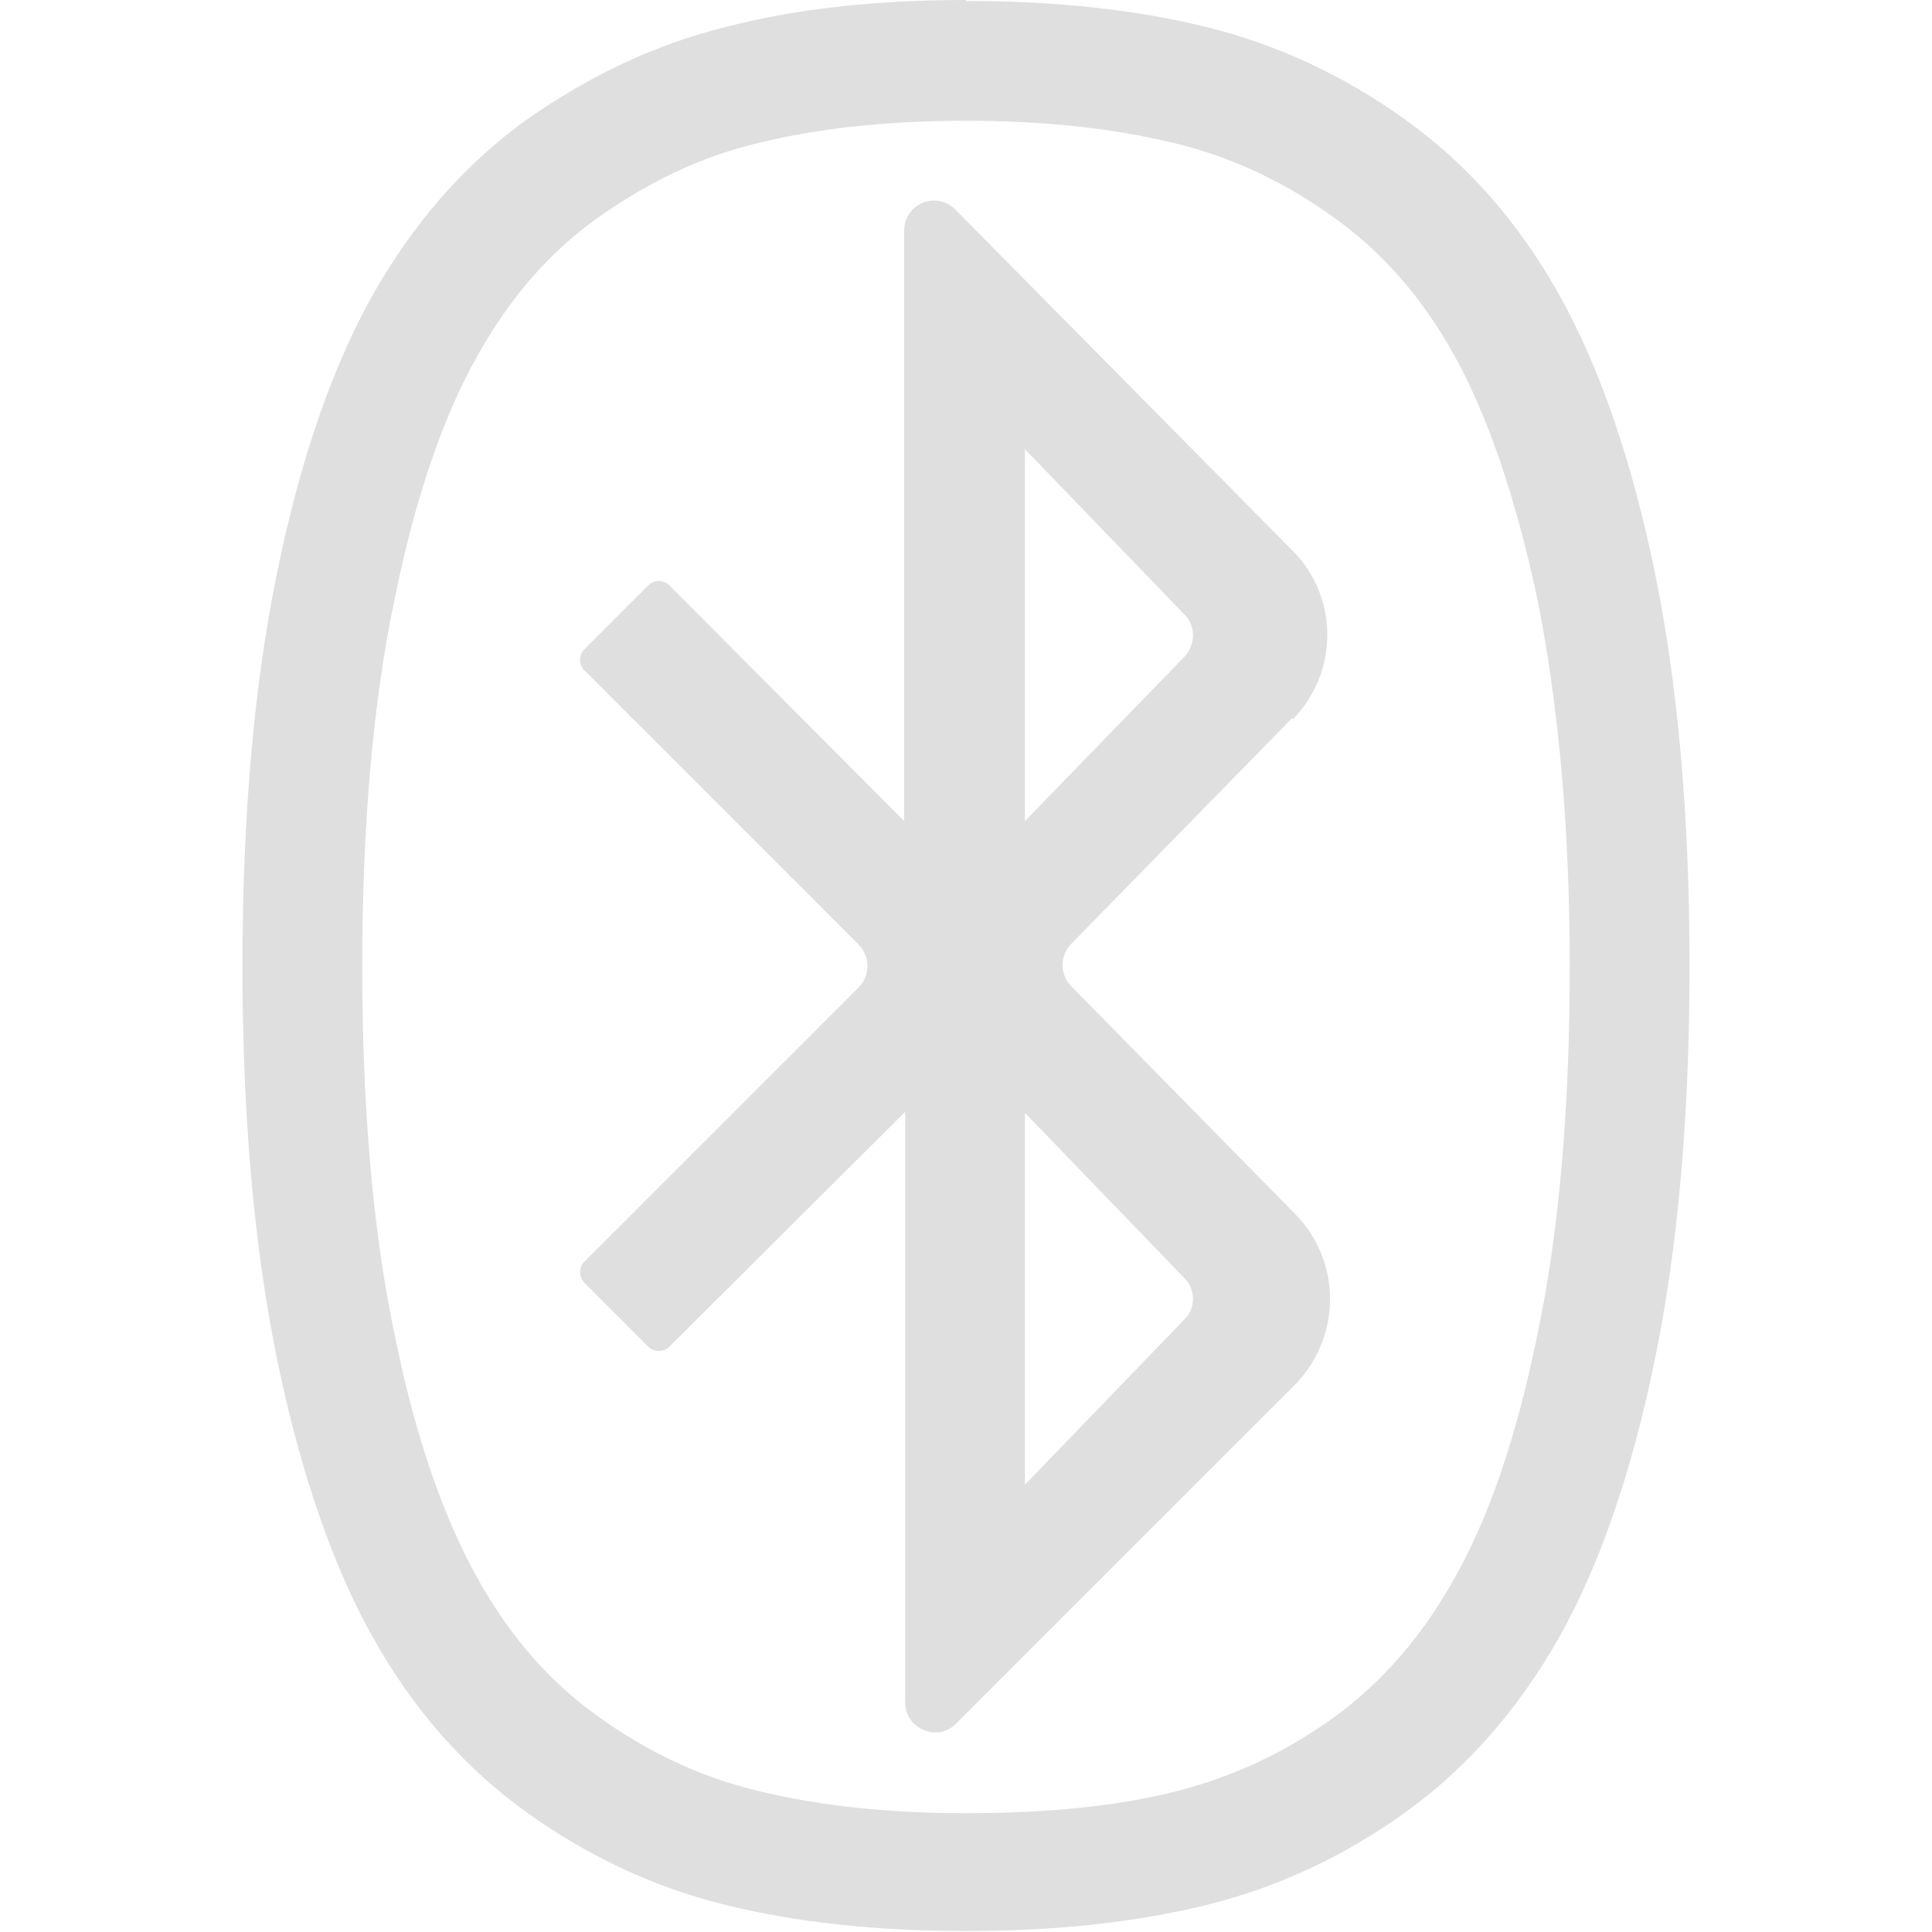 <?xml version="1.0" encoding="UTF-8"?>
<svg id="_图层_1" data-name="图层_1" xmlns="http://www.w3.org/2000/svg" version="1.1" viewBox="0 0 200 200" width="24" height="24">
  <!-- Generator: Adobe Illustrator 29.0.1, SVG Export Plug-In . SVG Version: 2.1.0 Build 192)  -->
  <defs>
    <style>
      .st0, .st1 {
        fill: #dfdfdf;
      }

      .st1 {
        display: none;
      }
    </style>
  </defs>
  <path class="st0" d="M100,12.5c8.2,0,15.5.8,21.9,2.4,5.7,1.4,11.2,4,16.3,7.7,5,3.6,9,8.2,12.3,14.1,3.5,6.3,6.4,14.8,8.6,25.1,2.2,10.8,3.4,23.7,3.4,38.3s-1.1,27.5-3.4,38.3c-2.1,10.3-5,18.8-8.6,25.1h0c-3.3,5.9-7.4,10.6-12.3,14.2-5.1,3.7-10.5,6.2-16.3,7.7h0c-6.2,1.6-13.6,2.3-21.9,2.3s-15.5-.8-21.9-2.4c-5.7-1.4-11.2-4-16.3-7.7-5-3.6-9-8.2-12.3-14.1-3.6-6.4-6.5-14.8-8.6-25.1-2.3-10.8-3.4-23.7-3.4-38.3s1.1-27.5,3.4-38.3c2.1-10.3,5-18.8,8.6-25.1,3.3-5.9,7.4-10.6,12.3-14.1,5.2-3.7,10.6-6.3,16.3-7.7h0c6.3-1.6,13.7-2.4,21.9-2.4M100,0c-9.3,0-17.6.9-24.9,2.8-7.3,1.8-14.2,5.1-20.6,9.6-6.4,4.6-11.7,10.7-15.9,18.1-4.2,7.5-7.5,17-9.9,28.7-2.4,11.6-3.6,25.3-3.6,40.8s1.2,29.1,3.6,40.8c2.4,11.6,5.7,21.2,9.9,28.7,4.2,7.5,9.5,13.5,15.9,18.1,6.4,4.6,13.3,7.8,20.6,9.6,7.3,1.8,15.6,2.7,24.9,2.7s17.6-.9,24.9-2.7c7.3-1.8,14.2-5,20.6-9.6,6.4-4.6,11.7-10.7,15.9-18.1,4.2-7.5,7.5-17,9.9-28.7,2.4-11.6,3.6-25.3,3.6-40.8s-1.2-29.1-3.6-40.8c-2.4-11.6-5.7-21.2-9.9-28.7-4.2-7.5-9.5-13.5-15.9-18.1-6.4-4.6-13.3-7.8-20.6-9.6-7.3-1.8-15.6-2.7-24.9-2.7Z"/>
  <path class="st0" d="M133.8,74.5c4.8-4.9,4.8-12.7,0-17.5l-34.9-35.3c-2-2-5.3-.6-5.3,2.2v61.1l-24.3-24.4c-.6-.6-1.6-.6-2.2,0l-6.6,6.6c-.6.6-.6,1.6,0,2.2l28.4,28.4c1.2,1.2,1.2,3.2,0,4.4l-28.4,28.4c-.6.6-.6,1.6,0,2.2l6.6,6.6c.6.6,1.6.6,2.2,0l24.4-24.3v61.1c0,2.8,3.4,4.2,5.3,2.2l7.2-7.2,28.1-28.1h0c4.6-5,4.5-12.6-.2-17.4l-23.2-23.6c-1.2-1.2-1.2-3.2,0-4.4l22.9-23.4h0ZM106.1,46.5l16.5,17.1c1.2,1.2,1.2,3.1,0,4.4l-16.5,17s0-38.5,0-38.5ZM122.6,136.6l-16.5,17.1v-38.5l16.5,17.1c1.2,1.2,1.2,3.1,0,4.3Z"/>
  <circle class="st1" cx="57.3" cy="100.8" r="11.4"/>
  <circle class="st1" cx="141.9" cy="103.7" r="11.4"/>
</svg>
